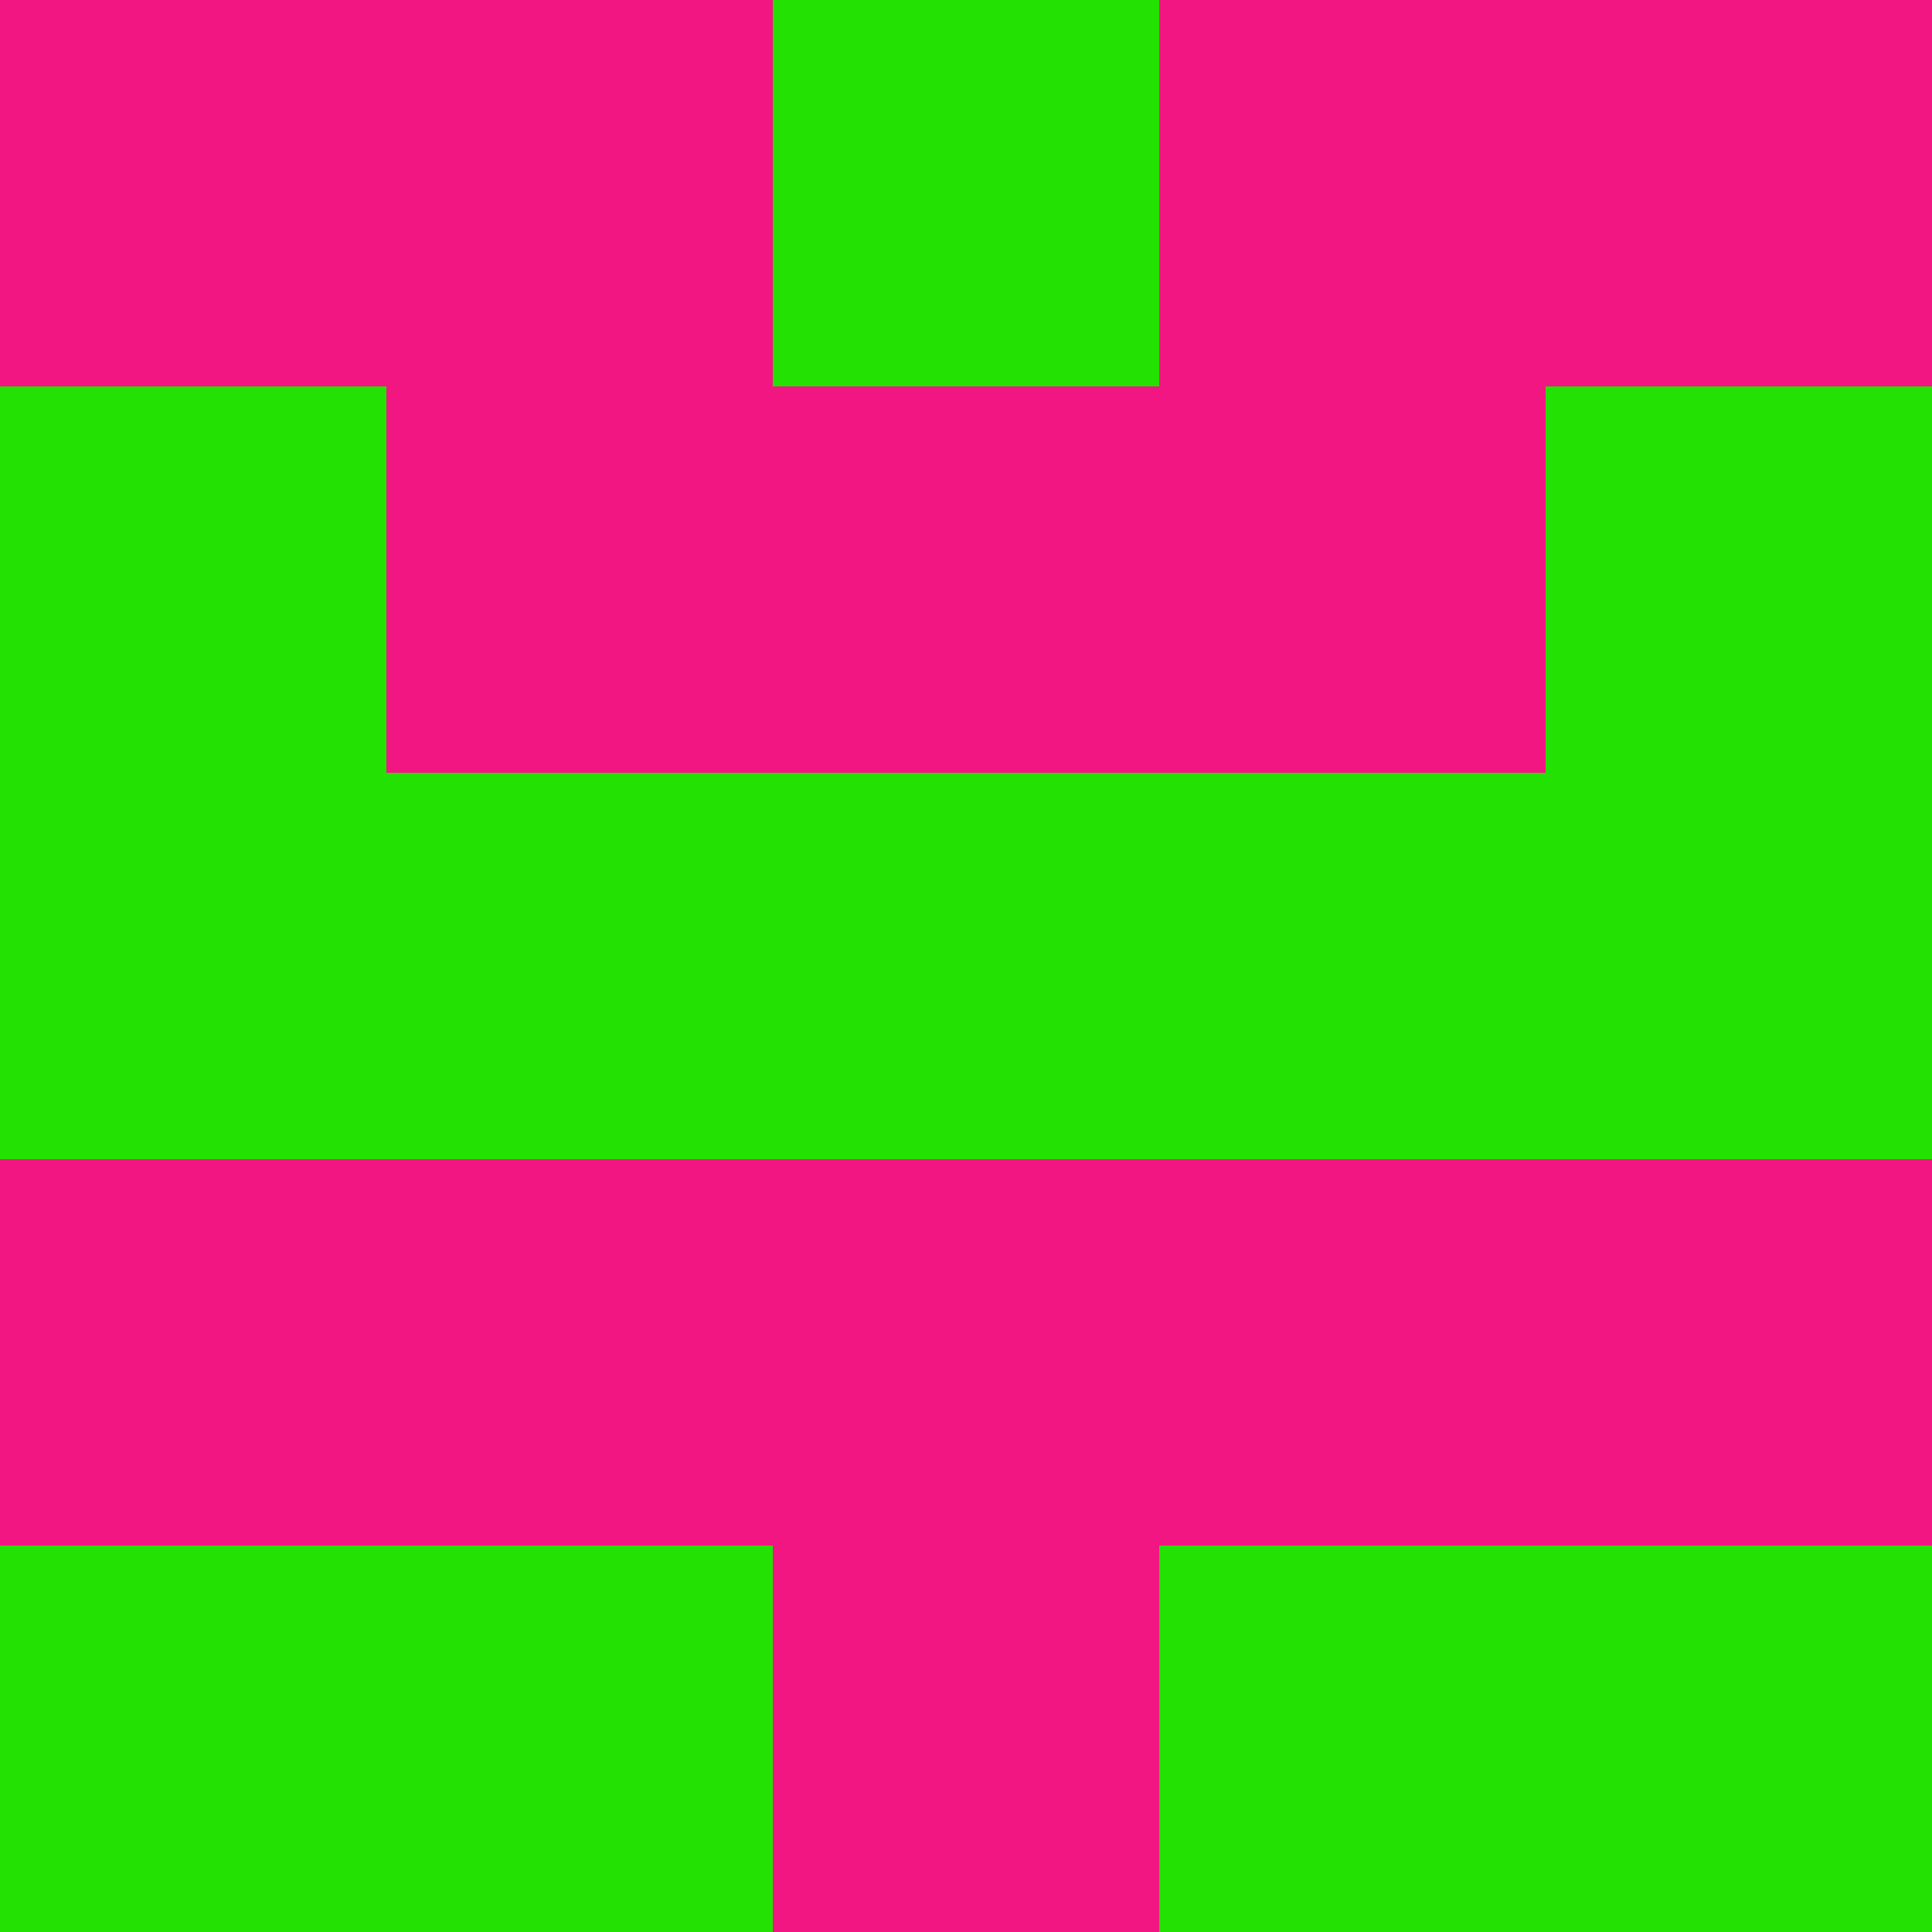 <?xml version="1.0" encoding="utf-8"?>
<!DOCTYPE svg PUBLIC "-//W3C//DTD SVG 20010904//EN"
        "http://www.w3.org/TR/2001/REC-SVG-20010904/DTD/svg10.dtd">

<svg width="400" height="400" viewBox="0 0 5 5"
    xmlns="http://www.w3.org/2000/svg"
    xmlns:xlink="http://www.w3.org/1999/xlink">
            <rect x="0" y="0" width="1" height="1" fill="#F21682" />
        <rect x="0" y="1" width="1" height="1" fill="#24E104" />
        <rect x="0" y="2" width="1" height="1" fill="#24E104" />
        <rect x="0" y="3" width="1" height="1" fill="#F21682" />
        <rect x="0" y="4" width="1" height="1" fill="#24E104" />
                <rect x="1" y="0" width="1" height="1" fill="#F21682" />
        <rect x="1" y="1" width="1" height="1" fill="#F21682" />
        <rect x="1" y="2" width="1" height="1" fill="#24E104" />
        <rect x="1" y="3" width="1" height="1" fill="#F21682" />
        <rect x="1" y="4" width="1" height="1" fill="#24E104" />
                <rect x="2" y="0" width="1" height="1" fill="#24E104" />
        <rect x="2" y="1" width="1" height="1" fill="#F21682" />
        <rect x="2" y="2" width="1" height="1" fill="#24E104" />
        <rect x="2" y="3" width="1" height="1" fill="#F21682" />
        <rect x="2" y="4" width="1" height="1" fill="#F21682" />
                <rect x="3" y="0" width="1" height="1" fill="#F21682" />
        <rect x="3" y="1" width="1" height="1" fill="#F21682" />
        <rect x="3" y="2" width="1" height="1" fill="#24E104" />
        <rect x="3" y="3" width="1" height="1" fill="#F21682" />
        <rect x="3" y="4" width="1" height="1" fill="#24E104" />
                <rect x="4" y="0" width="1" height="1" fill="#F21682" />
        <rect x="4" y="1" width="1" height="1" fill="#24E104" />
        <rect x="4" y="2" width="1" height="1" fill="#24E104" />
        <rect x="4" y="3" width="1" height="1" fill="#F21682" />
        <rect x="4" y="4" width="1" height="1" fill="#24E104" />
        
</svg>


